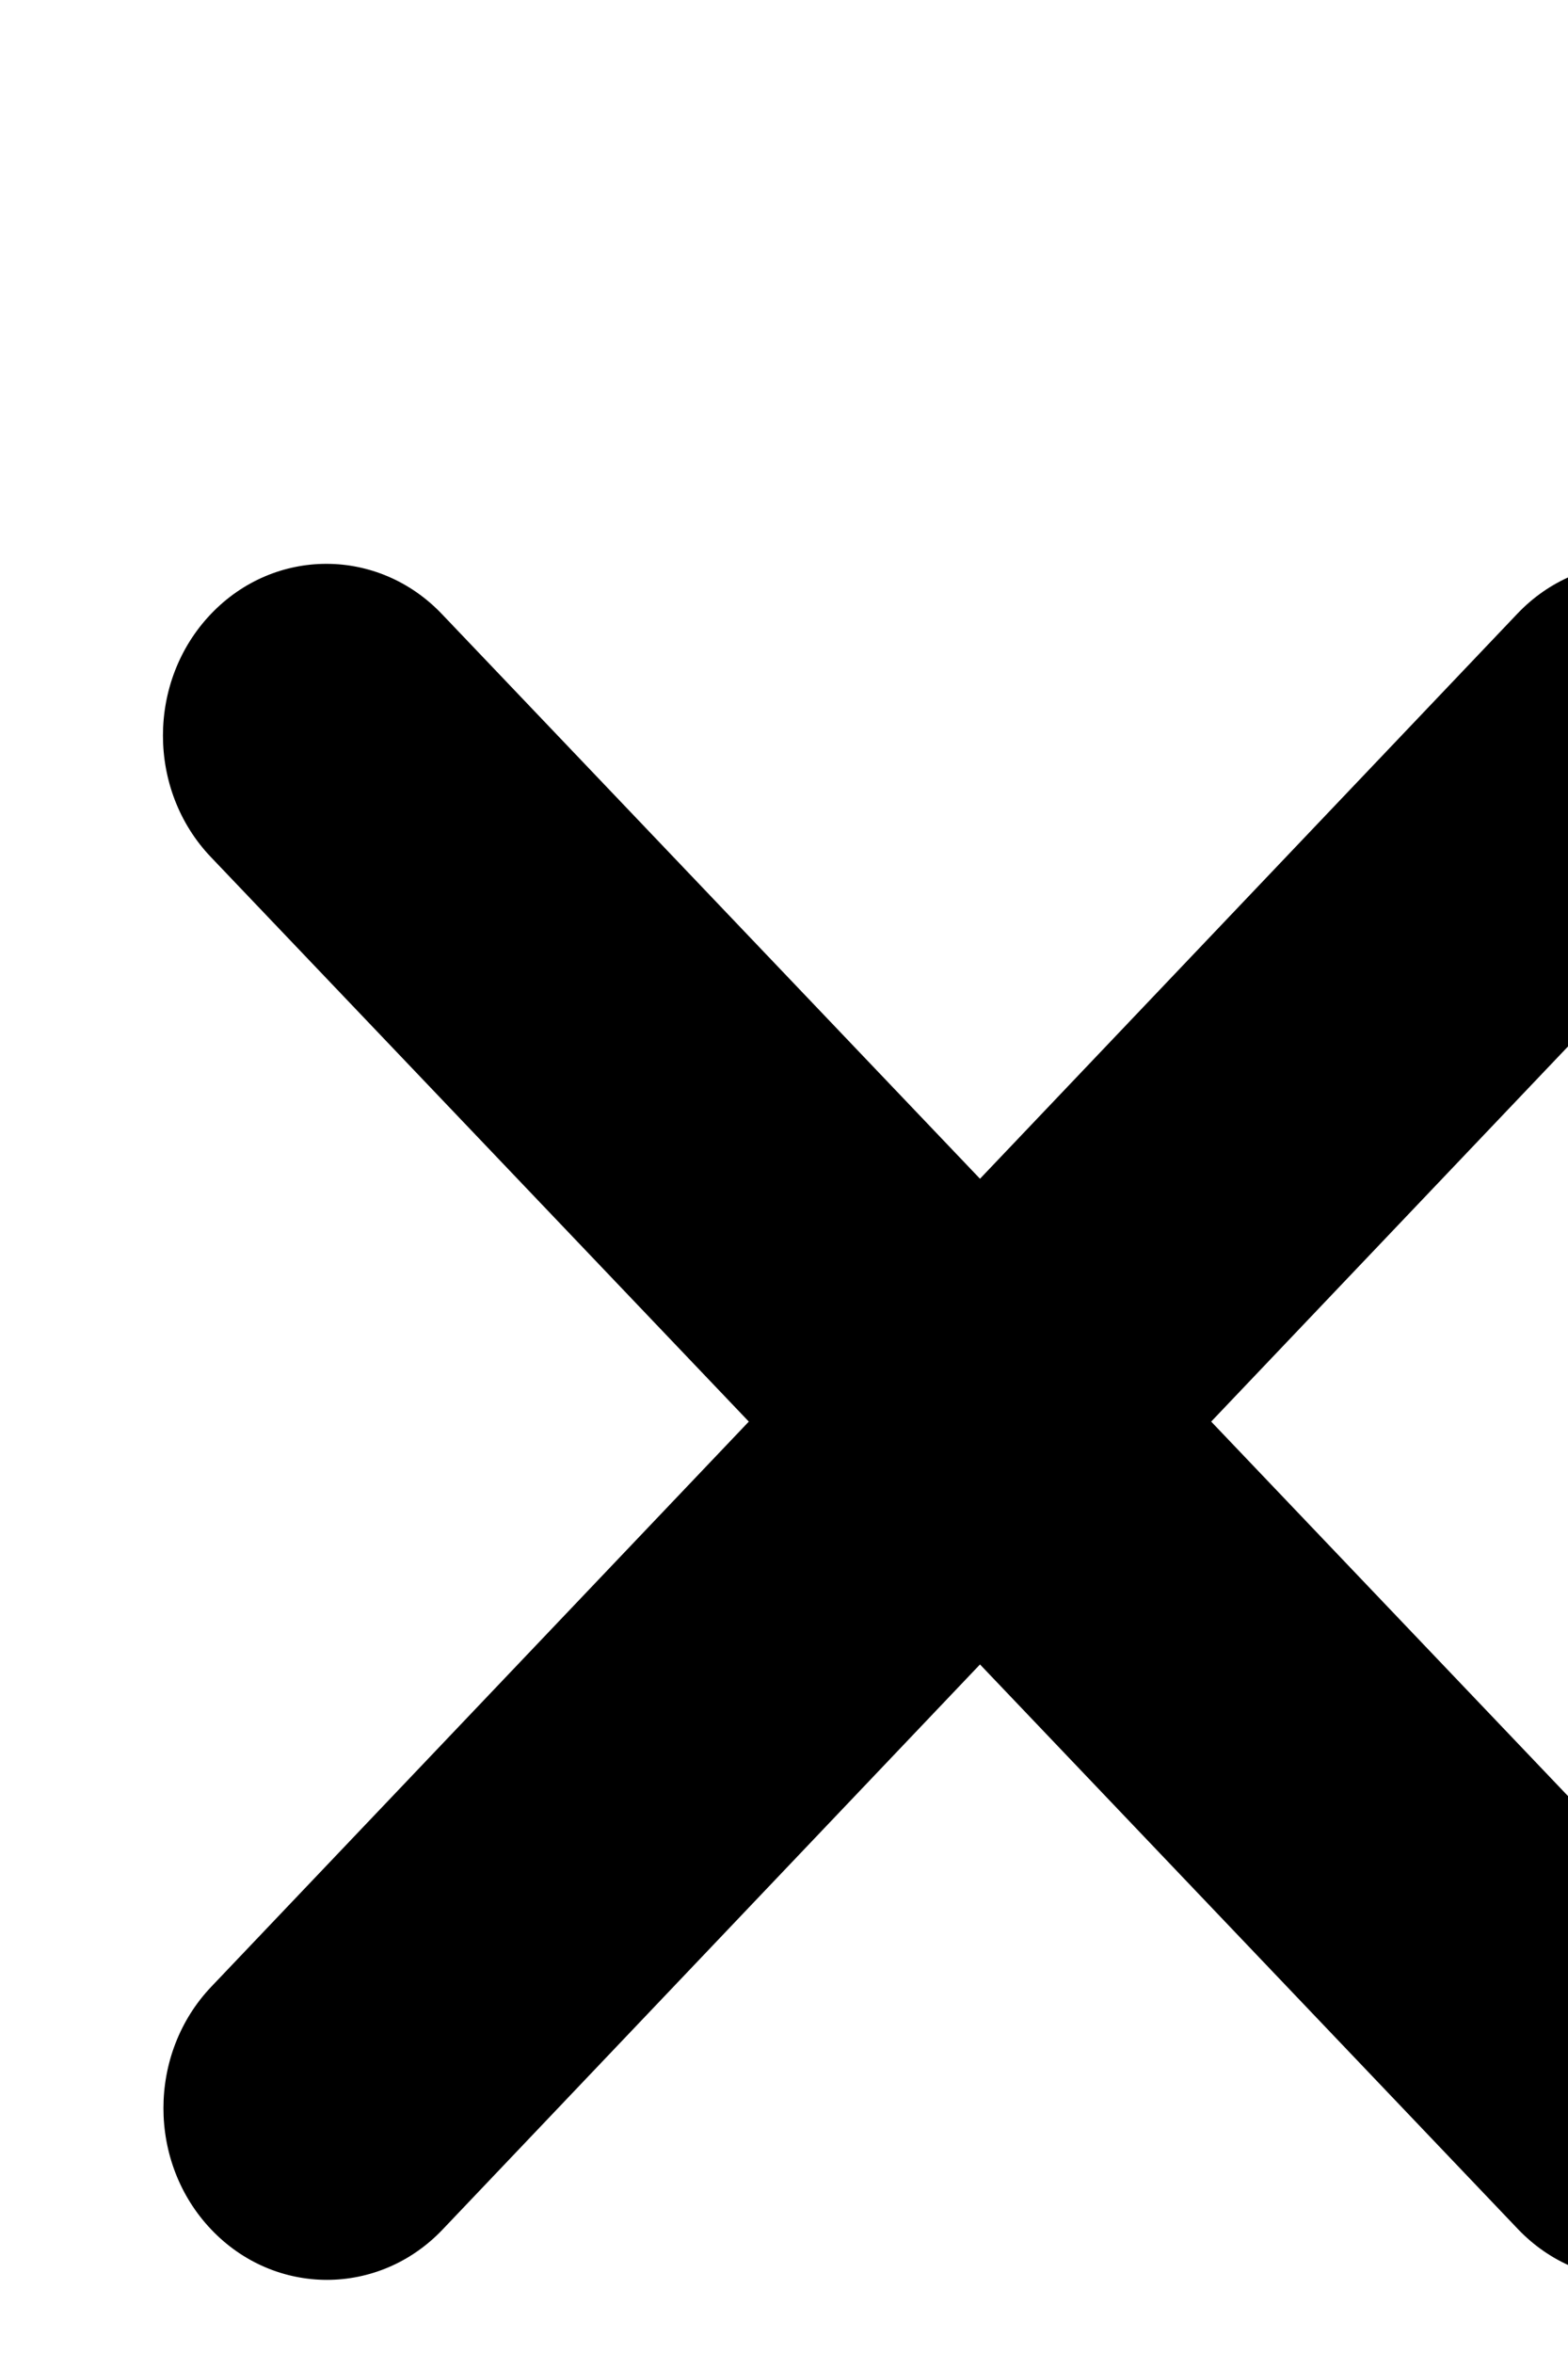 <svg width="16" height="24" viewBox="0 0 16 24" fill="none" xmlns="http://www.w3.org/2000/svg">
<path d="M17.844 8.736C18.495 8.052 18.495 6.942 17.844 6.259C17.193 5.575 16.135 5.575 15.484 6.259L10 12.023L4.51 6.264C3.859 5.58 2.802 5.58 2.151 6.264C1.5 6.948 1.5 8.058 2.151 8.741L7.641 14.5L2.156 20.264C1.505 20.948 1.505 22.058 2.156 22.741C2.807 23.425 3.865 23.425 4.516 22.741L10 16.977L15.489 22.736C16.141 23.419 17.198 23.419 17.849 22.736C18.5 22.052 18.5 20.942 17.849 20.259L12.359 14.5L17.844 8.736Z" fill="black"/>
</svg>
